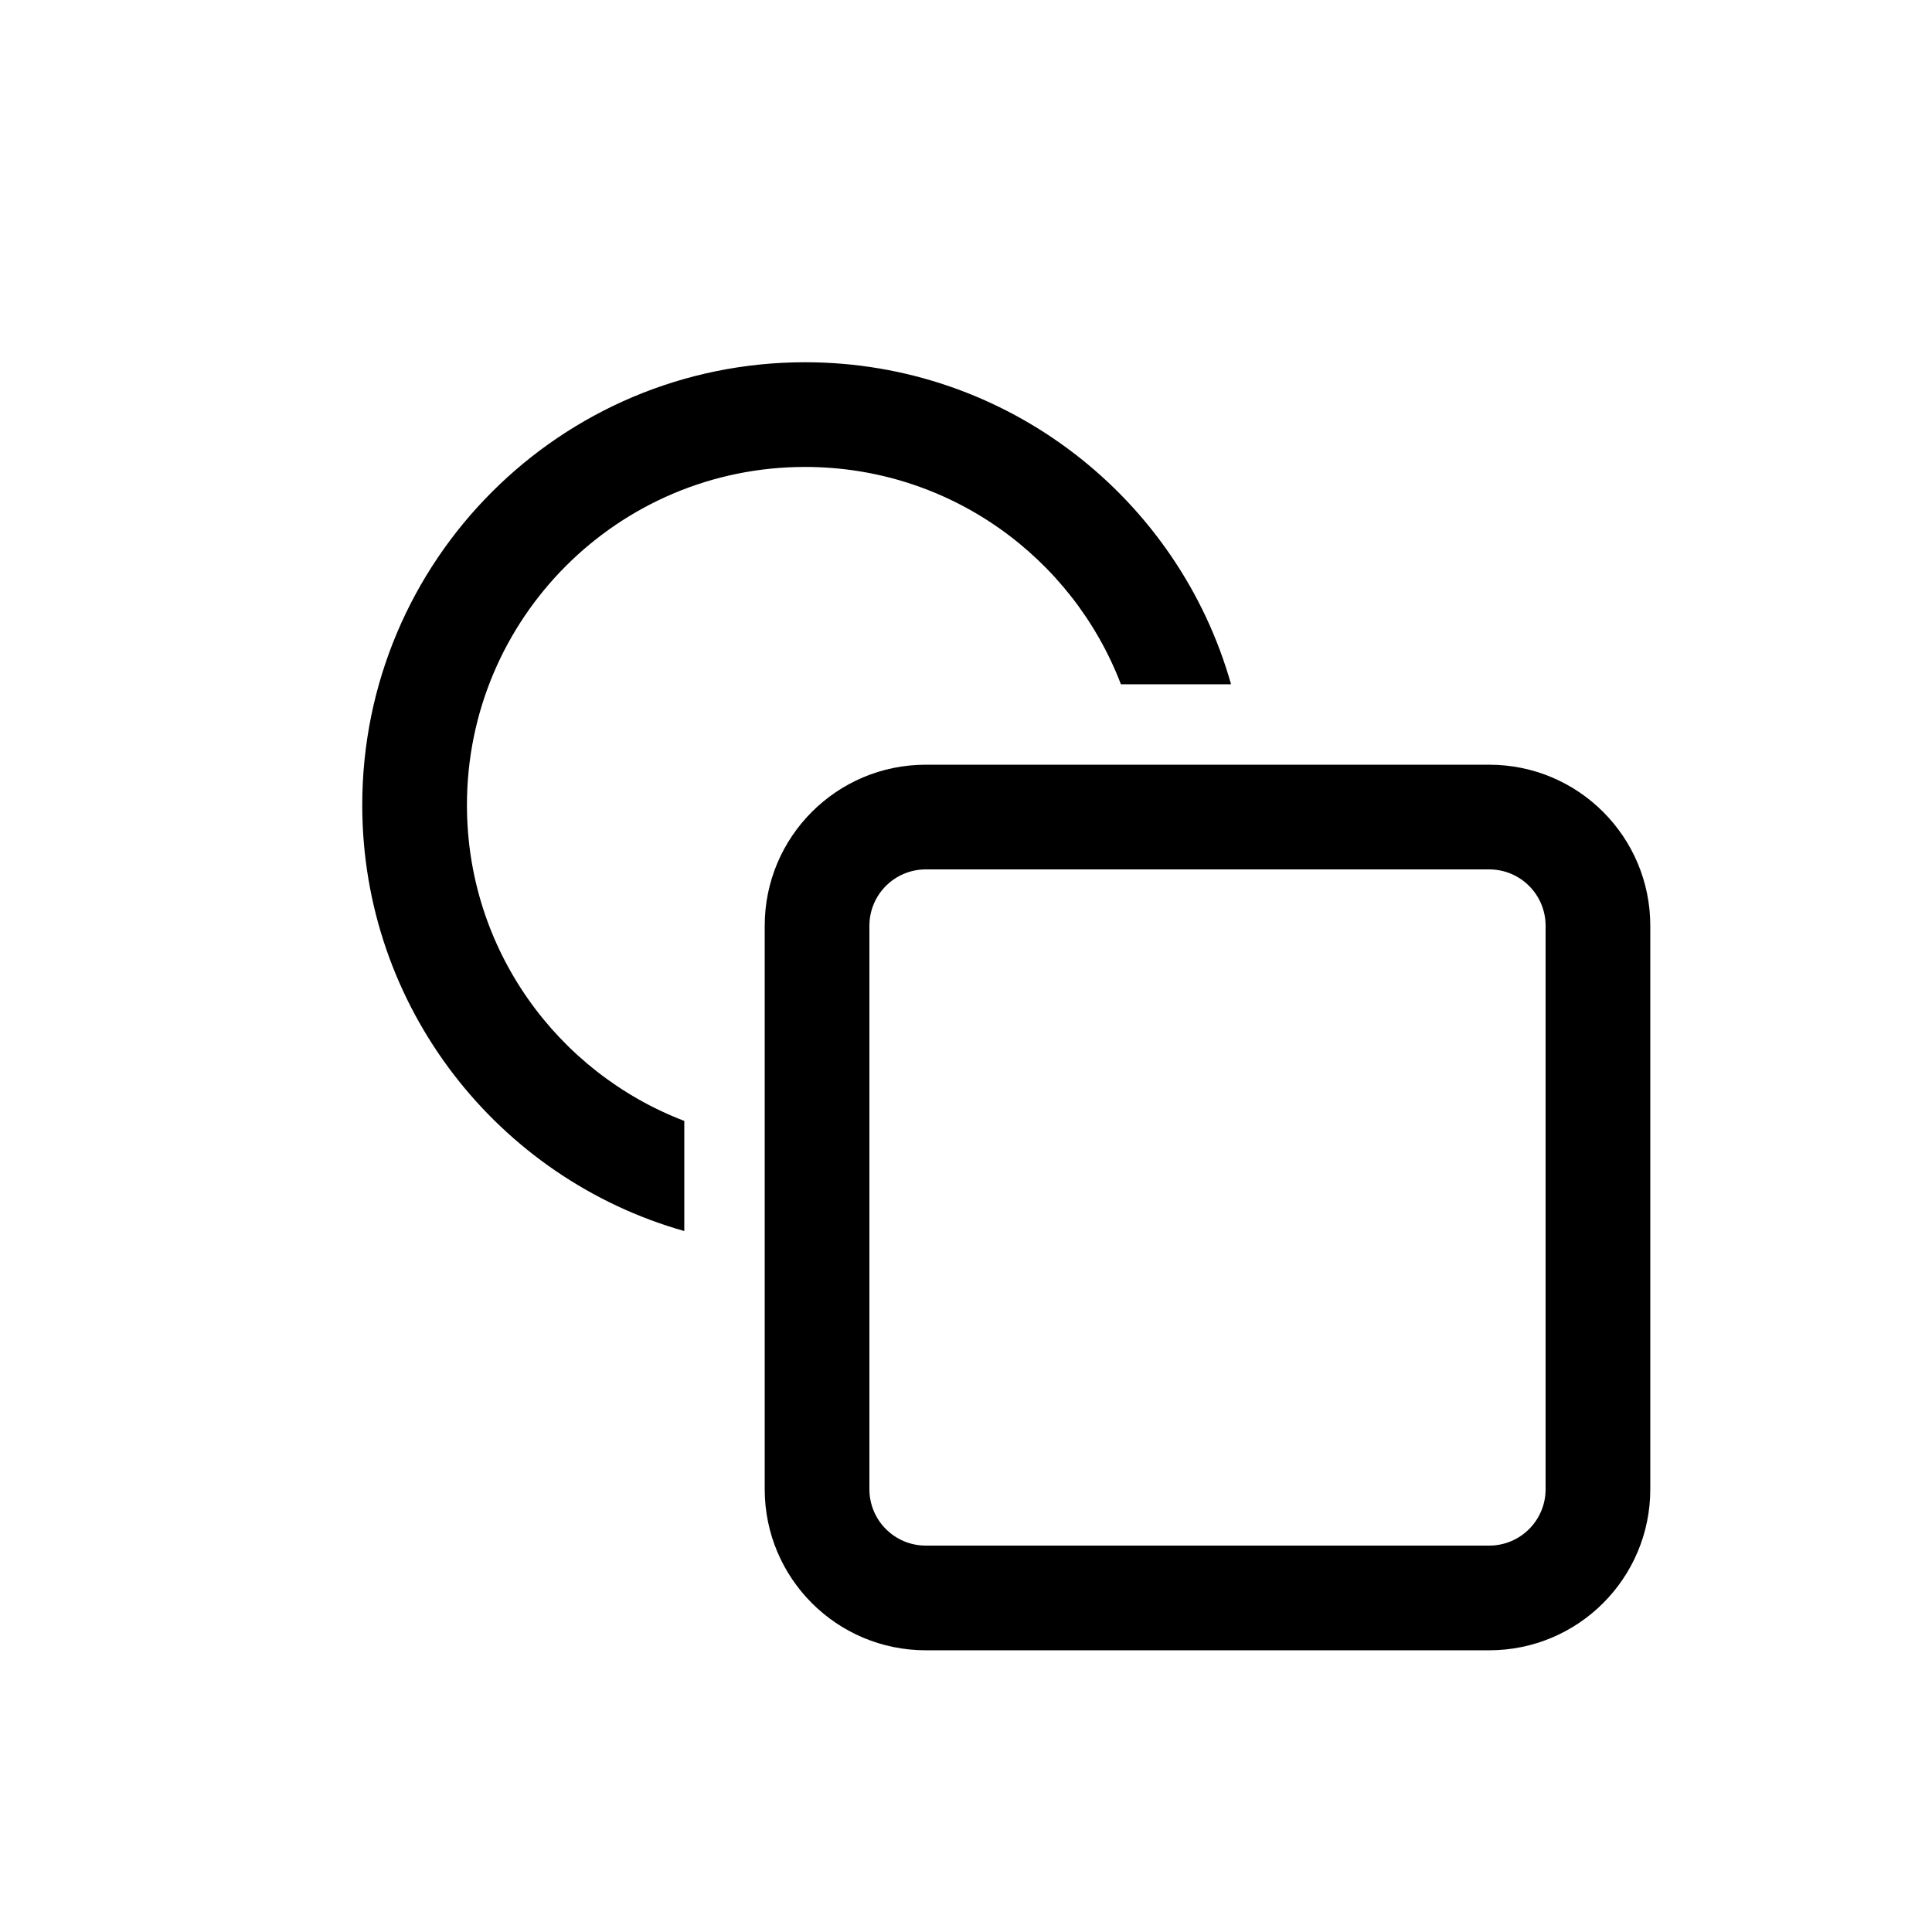 <svg width="16" height="16" viewBox="0 0 16 16" fill="none" xmlns="http://www.w3.org/2000/svg">
<path d="M3 6.667C3 8.345 4.128 9.76 5.667 10.195V9.283C4.614 8.88 3.867 7.861 3.867 6.667C3.867 5.12 5.12 3.867 6.667 3.867C7.861 3.867 8.88 4.614 9.283 5.667H10.195C9.76 4.128 8.345 3 6.667 3C4.642 3 3 4.642 3 6.667Z" fill="black"/>
<path fill-rule="evenodd" clip-rule="evenodd" d="M6.333 7.667C6.333 6.93 6.93 6.333 7.667 6.333H12.333C13.07 6.333 13.667 6.93 13.667 7.667V12.333C13.667 13.07 13.07 13.667 12.333 13.667H7.667C6.93 13.667 6.333 13.07 6.333 12.333V7.667ZM7.667 7.2H12.333C12.591 7.2 12.8 7.409 12.8 7.667V12.333C12.8 12.591 12.591 12.8 12.333 12.8H7.667C7.409 12.8 7.2 12.591 7.2 12.333V7.667C7.2 7.409 7.409 7.2 7.667 7.2Z" fill="black"/>
</svg>
